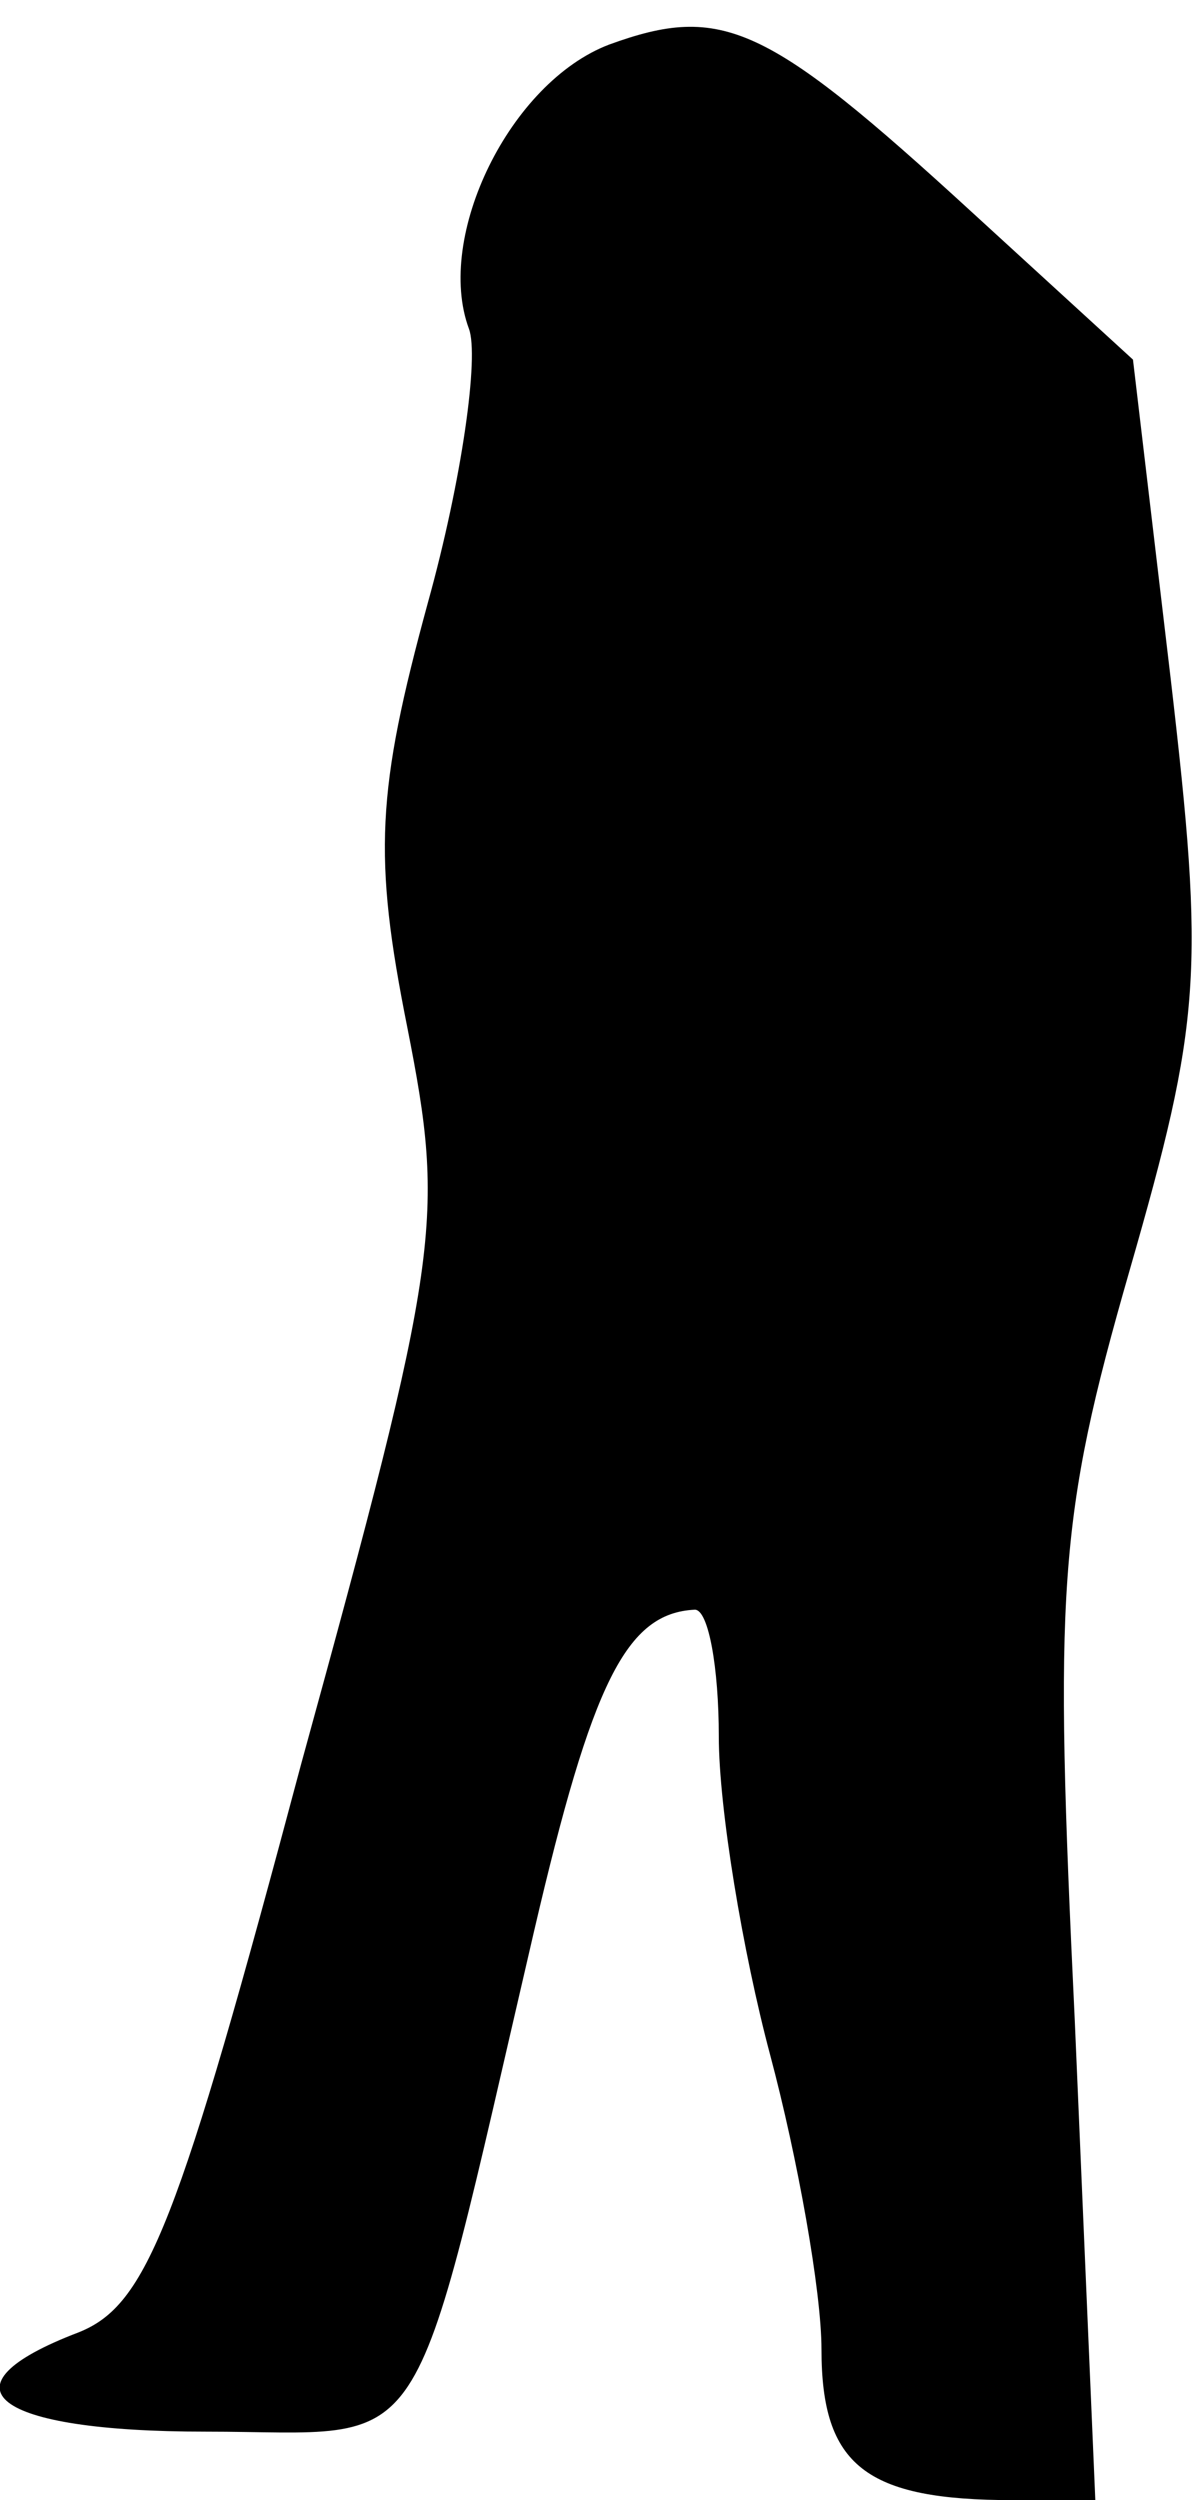 <?xml version="1.0" standalone="no"?>
<!DOCTYPE svg PUBLIC "-//W3C//DTD SVG 20010904//EN"
 "http://www.w3.org/TR/2001/REC-SVG-20010904/DTD/svg10.dtd">
<svg version="1.0" xmlns="http://www.w3.org/2000/svg"
 width="35pt" height="73pt" viewBox="0 0 35 73"
 preserveAspectRatio="xMidYMid meet">
<g transform="translate(0,73) scale(0.1,-0.1)"
fill="#000000" stroke="none">
<path fill="#000000" stroke="none" d="M178 717 c-29 -11 -51 -56 -41 -83 3
-8 -2 -44 -12 -80 -15 -55 -16 -74 -6 -124 11 -56 10 -66 -31 -215 -36 -135
-45 -158 -65 -166 -42 -16 -25 -29 37 -29 67 0 59 -13 96 146 17 73 27 93 47
94 4 0 7 -17 7 -37 0 -21 7 -63 15 -93 8 -30 15 -69 15 -86 0 -34 13 -44 56
-44 l24 0 -6 140 c-6 126 -5 146 16 219 21 73 22 87 12 173 l-11 93 -47 43
c-60 55 -73 61 -106 49z"/>
</g>
</svg>
